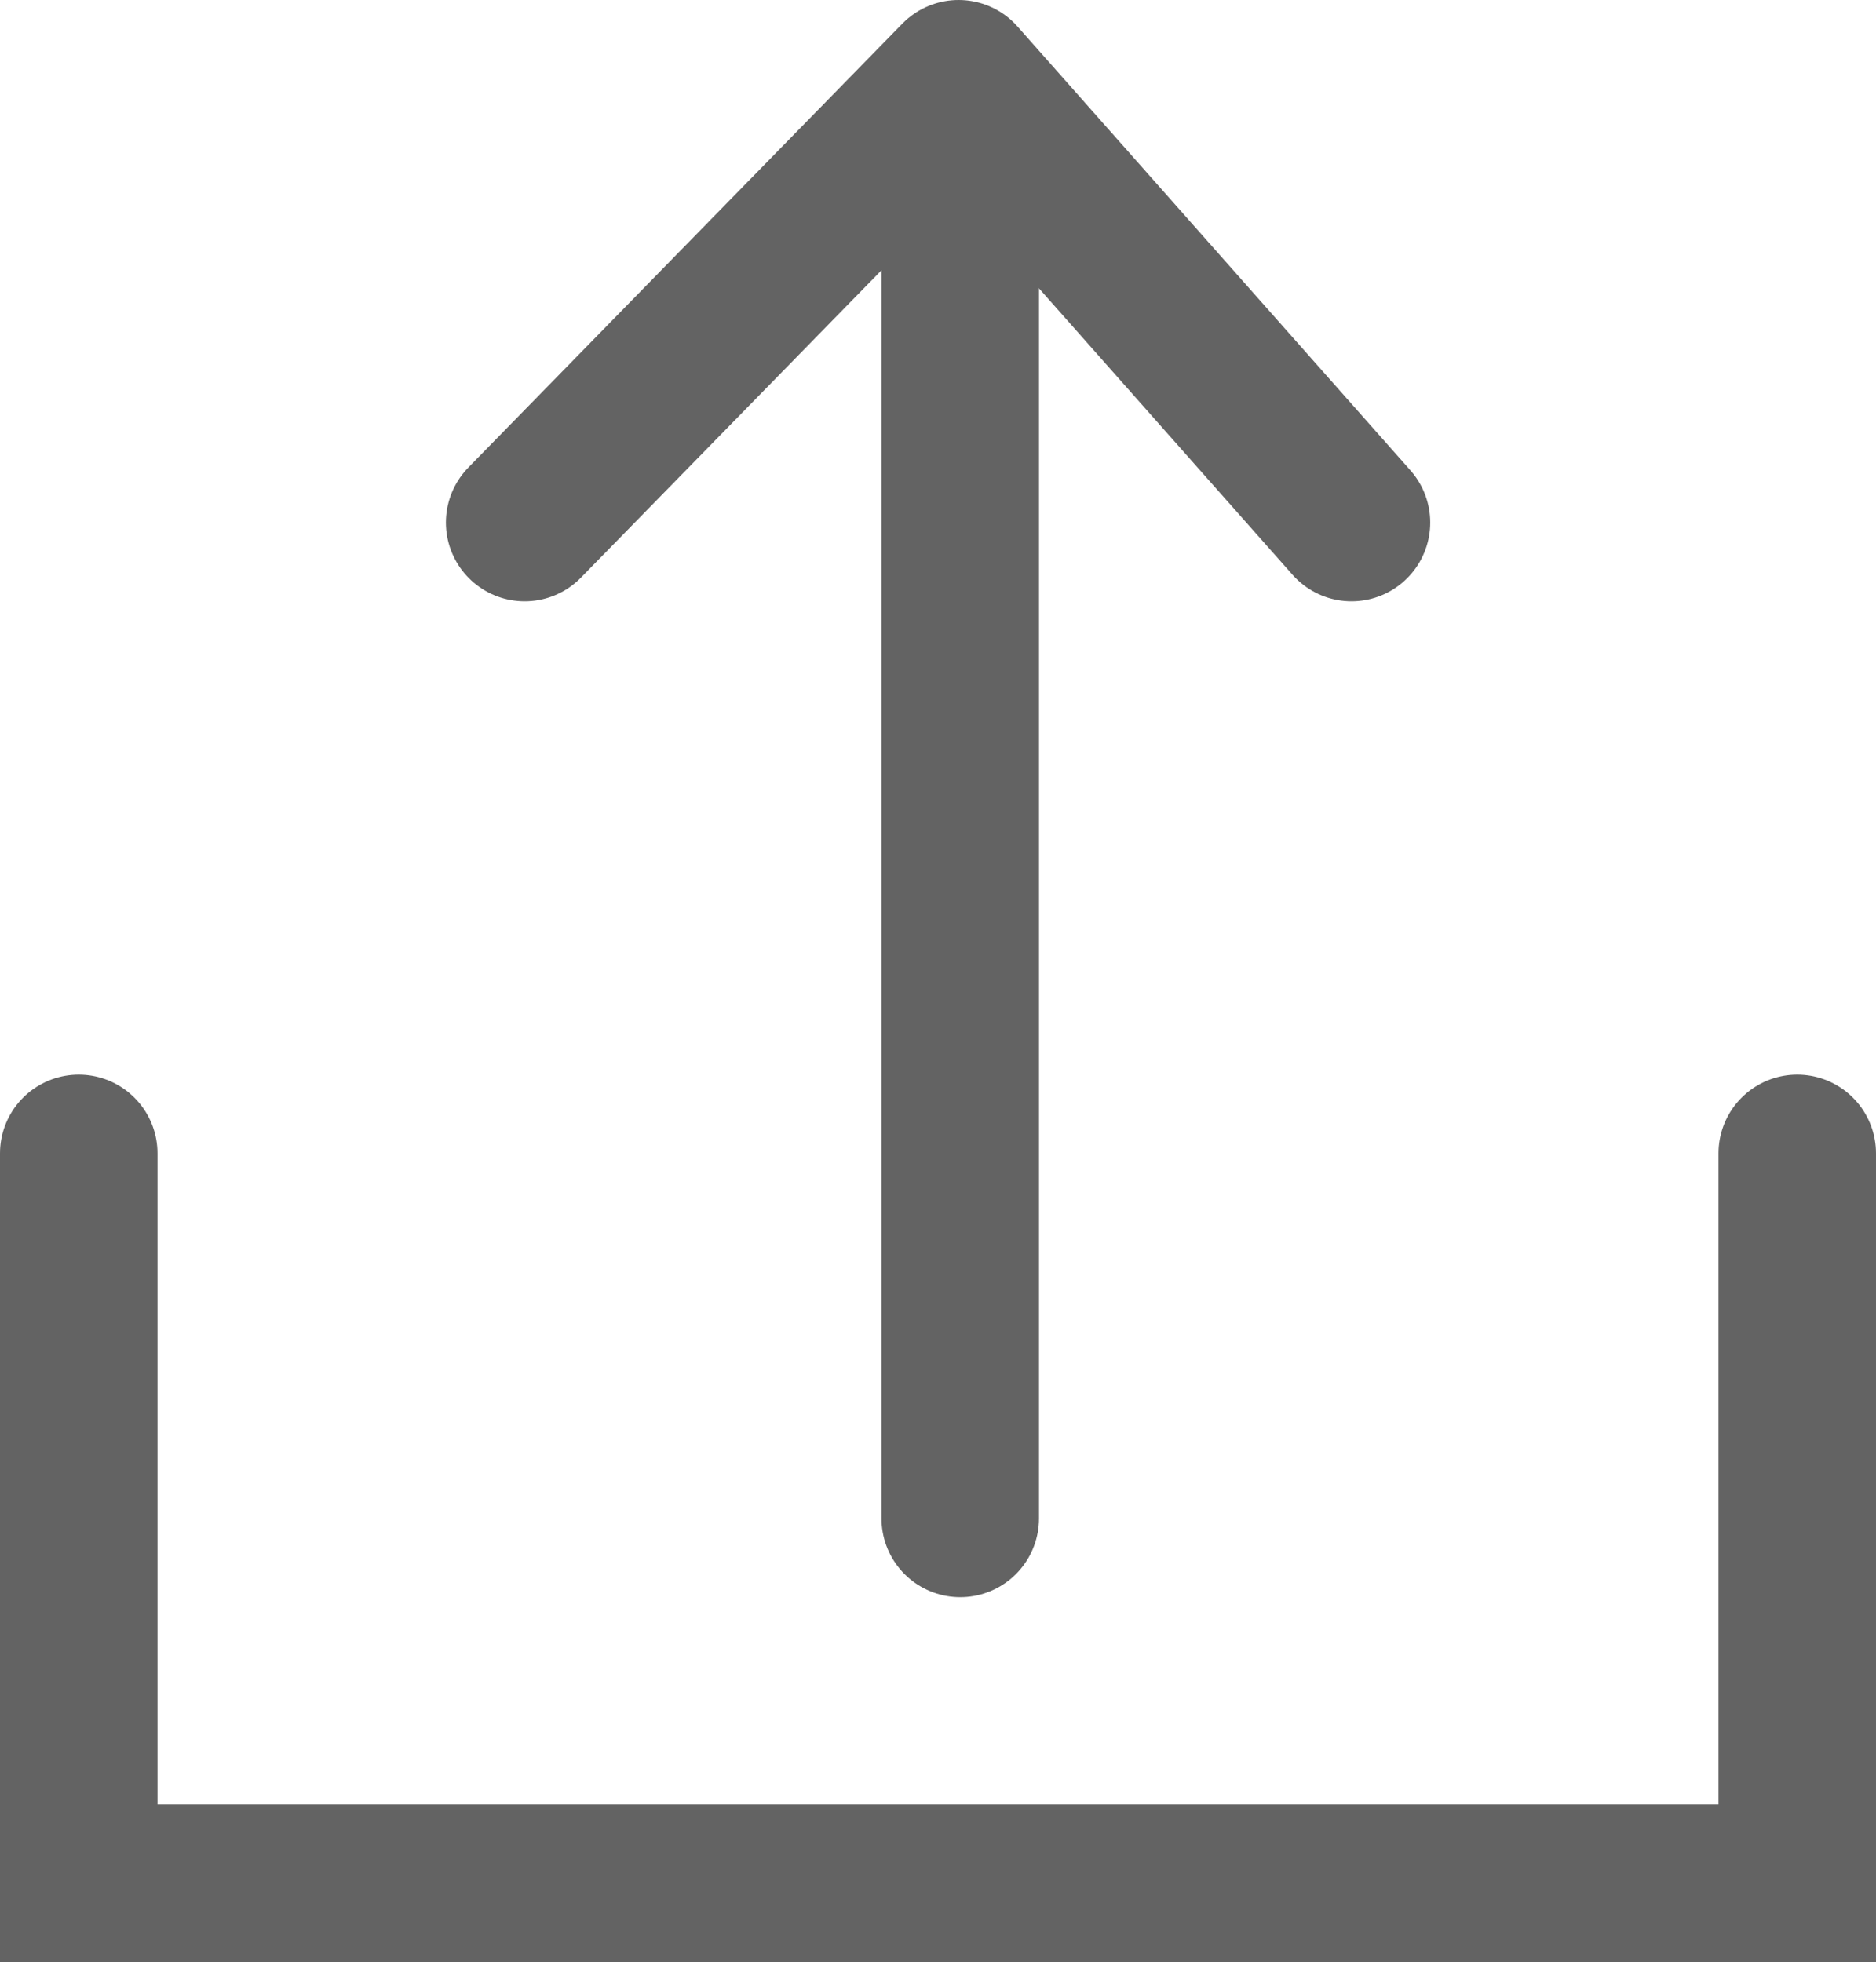 <svg xmlns="http://www.w3.org/2000/svg" width="14.889" height="15.574" viewBox="0 0 14.889 15.574">
  <g id="applied" transform="translate(-233.555 -8256.805)">
    <path id="Path_60018" data-name="Path 60018" d="M12476.422,5523.708v5.794h13.639v-5.794" transform="translate(-12242.242 2742.252)" fill="none" stroke="#636363" stroke-linecap="round" stroke-width="1.25"/>
    <g id="Group_18026" data-name="Group 18026" transform="translate(237.719 8257.43)">
      <path id="Path_60019" data-name="Path 60019" d="M12485.5,5525.895v-10.958" transform="translate(-12482.043 -5514.467)" fill="none" stroke="#636363" stroke-linecap="round" stroke-width="1.25"/>
      <path id="Path_60020" data-name="Path 60020" d="M12482.934,5518.625l3.444-3.523,3.118,3.523" transform="translate(-12482.934 -5515.102)" fill="none" stroke="#636363" stroke-linecap="round" stroke-linejoin="round" stroke-width="1.25"/>
    </g>
  </g>
</svg>
